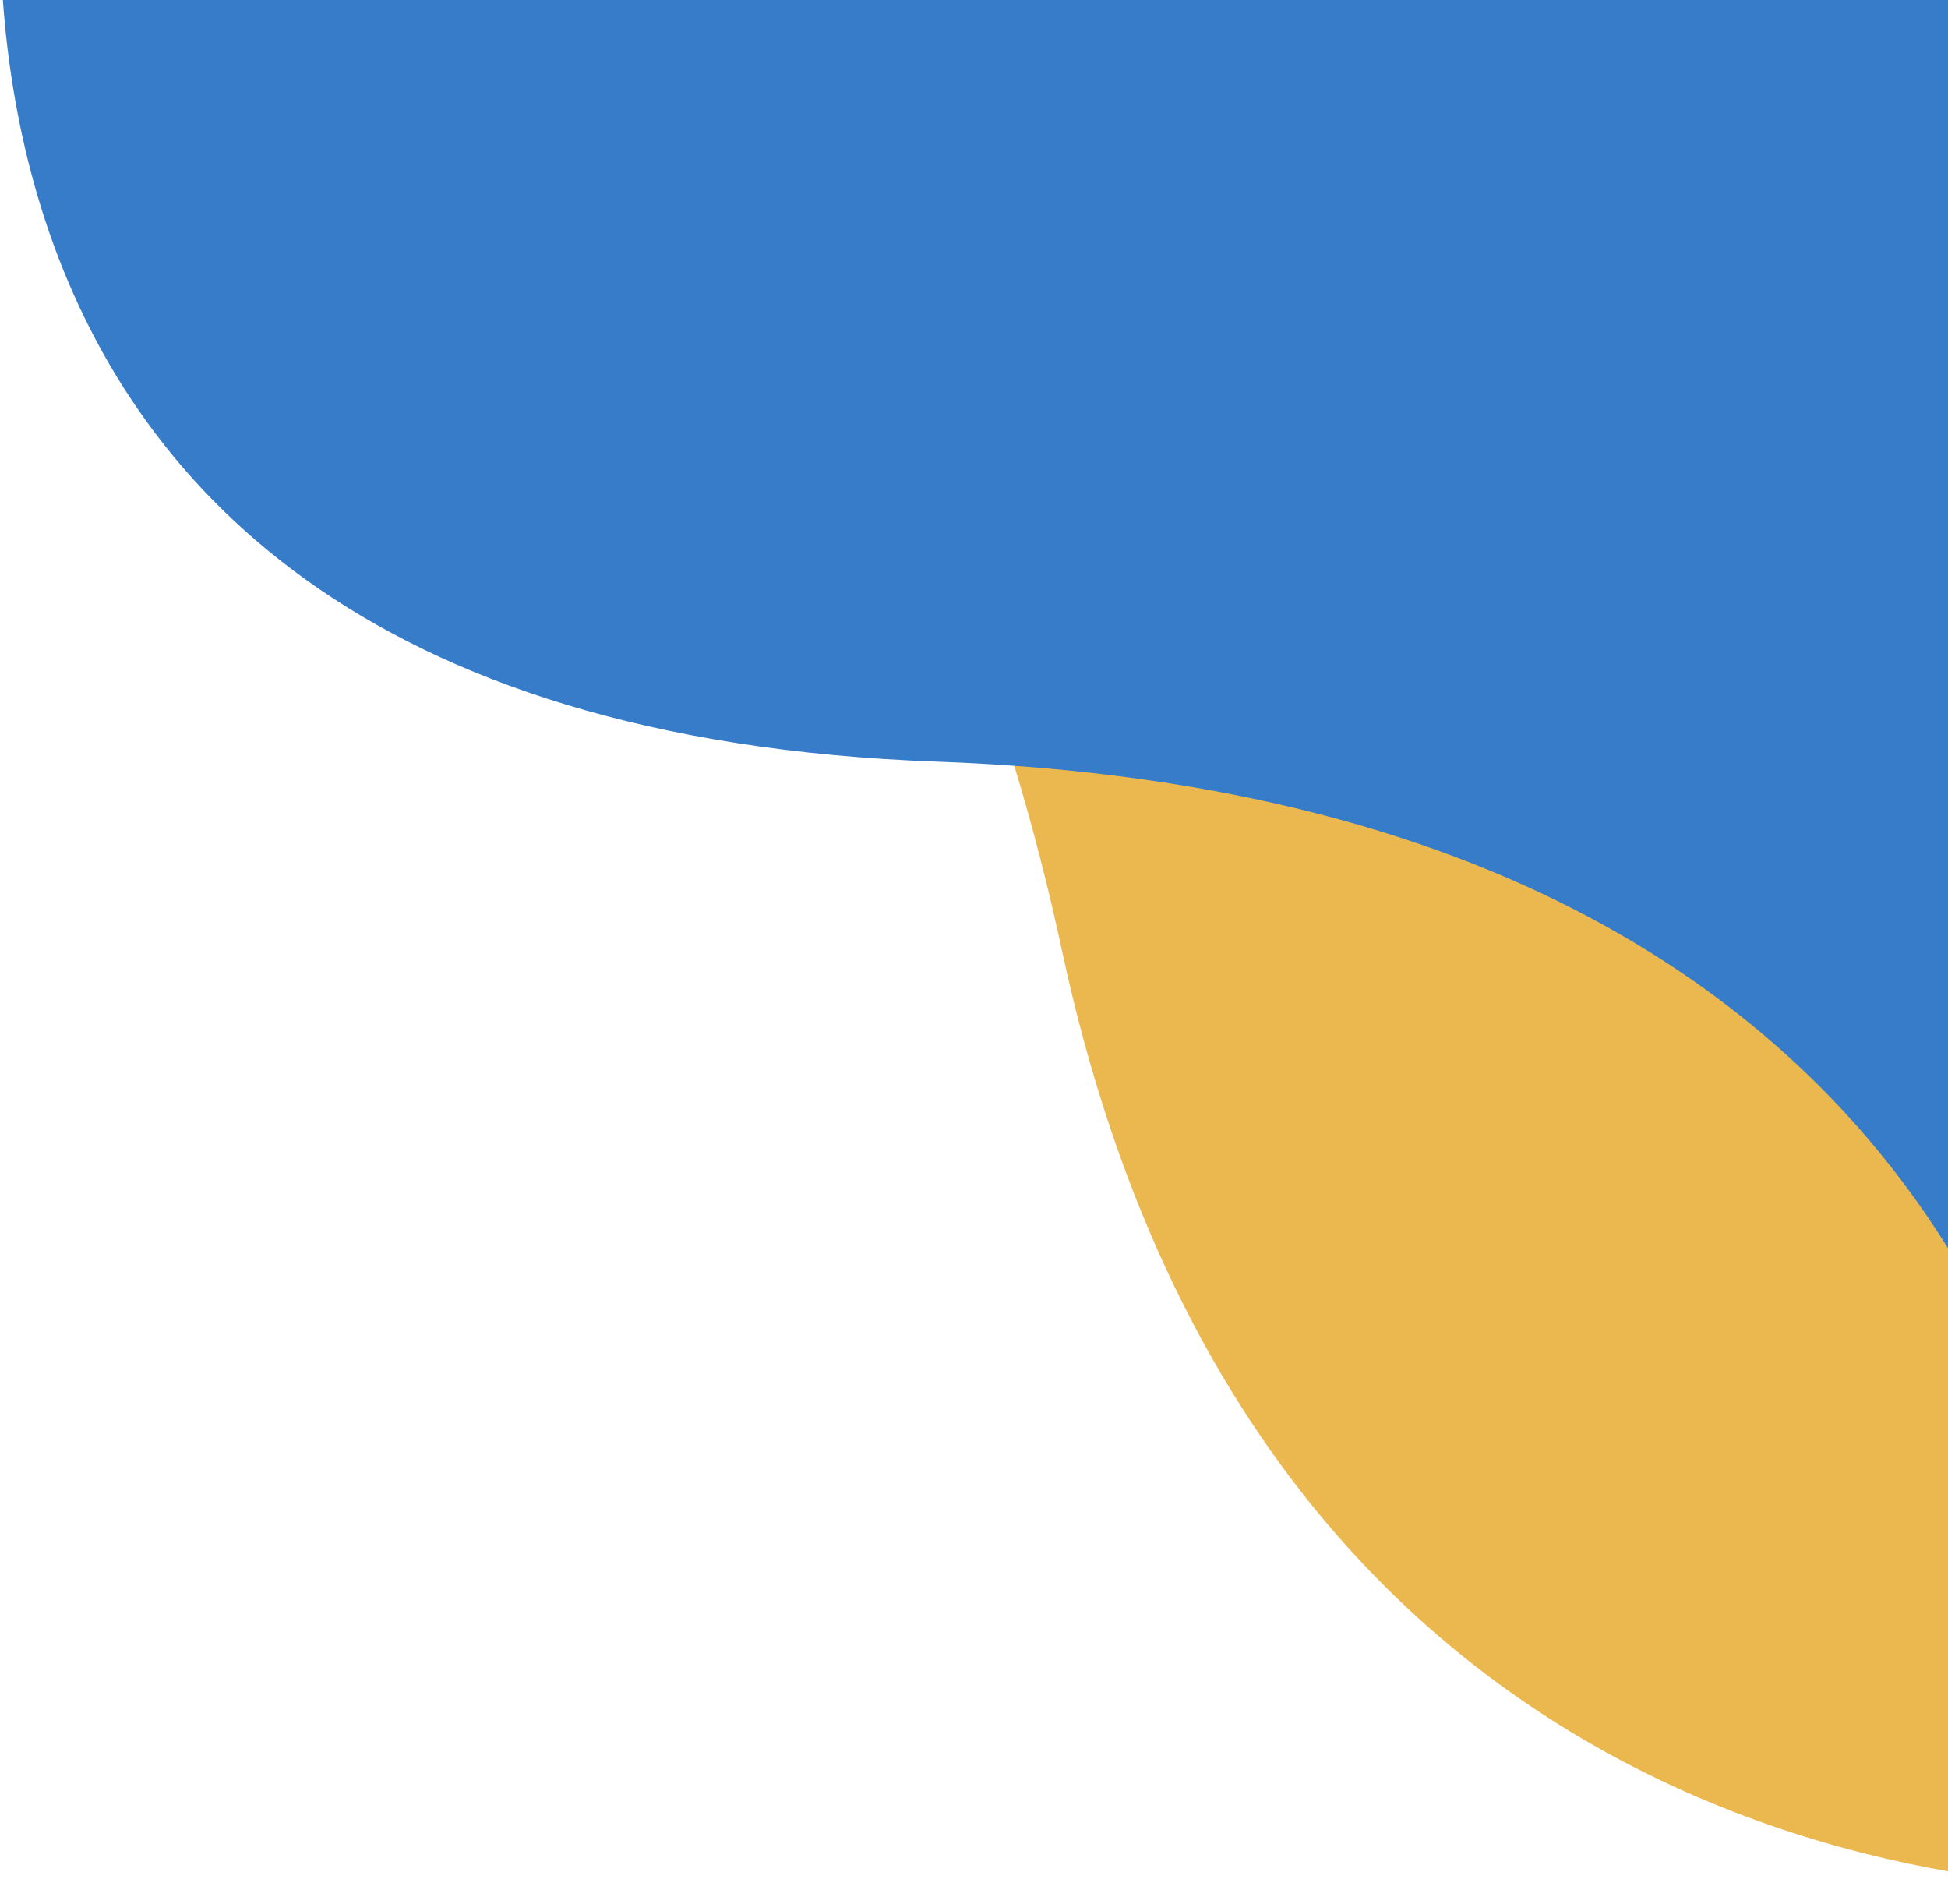 <svg width="88" height="86" viewBox="0 0 88 86" fill="none" xmlns="http://www.w3.org/2000/svg">
<g id="Group 8777">
<path id="Rectangle 4056" d="M6.568 -4.444L100 -4.444V85.223C100 85.223 58.01 89.672 47.979 42.956C37.949 -3.76 6.568 -4.444 6.568 -4.444Z" fill="#EBB850"/>
<path id="Rectangle 4055" d="M0.921 -13L94.353 -13V76.667C94.353 76.667 94.524 36.283 42.332 34.4C-9.859 32.518 0.921 -13 0.921 -13Z" fill="#377CC8"/>
</g>
</svg>
